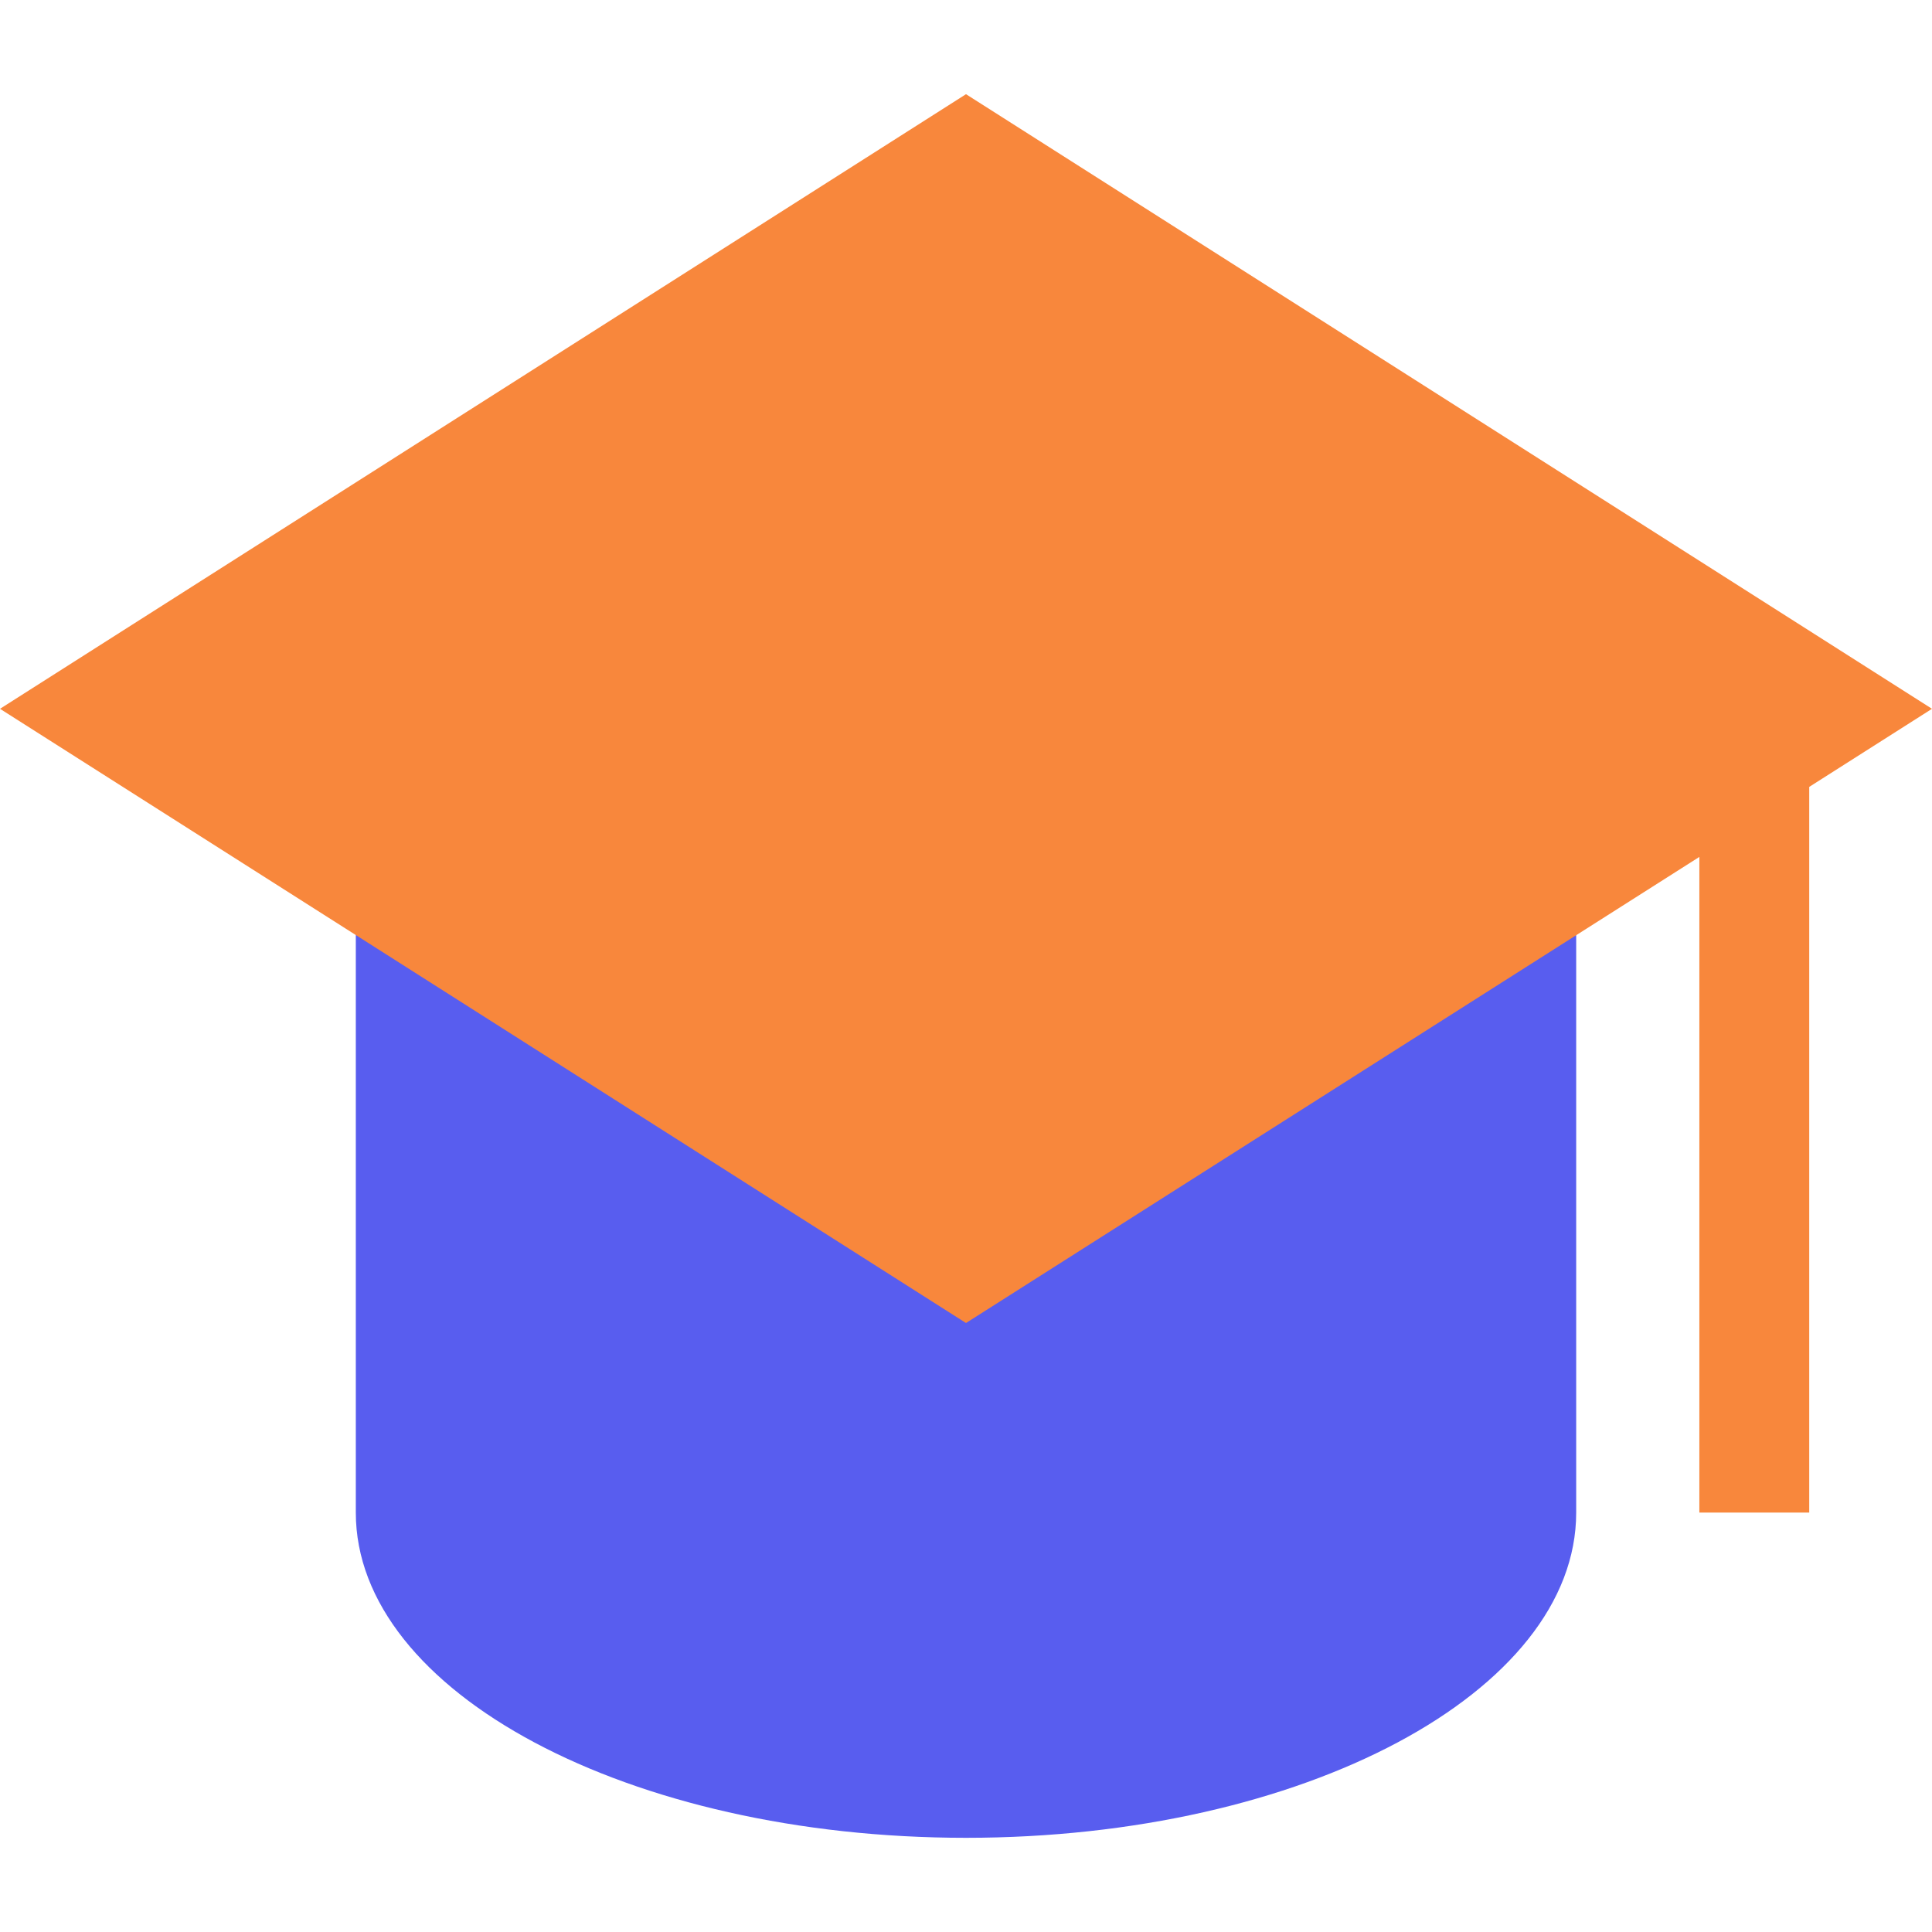 <svg xmlns="http://www.w3.org/2000/svg" width="48" height="48" fill="none" viewBox="0 0 48 48"><path fill="#585DEF" d="M8.84 21.7V37.58C8.84 42.04 15.63 45.66 24 45.66C32.37 45.66 39.16 42.04 39.16 37.58V21.7H8.84Z"/><path fill="#F8873C" d="M48 17.61L24 2.34L0 17.61L24 32.87L42.22 21.29V37.58H44.95V19.55L48 17.61Z"/></svg>
